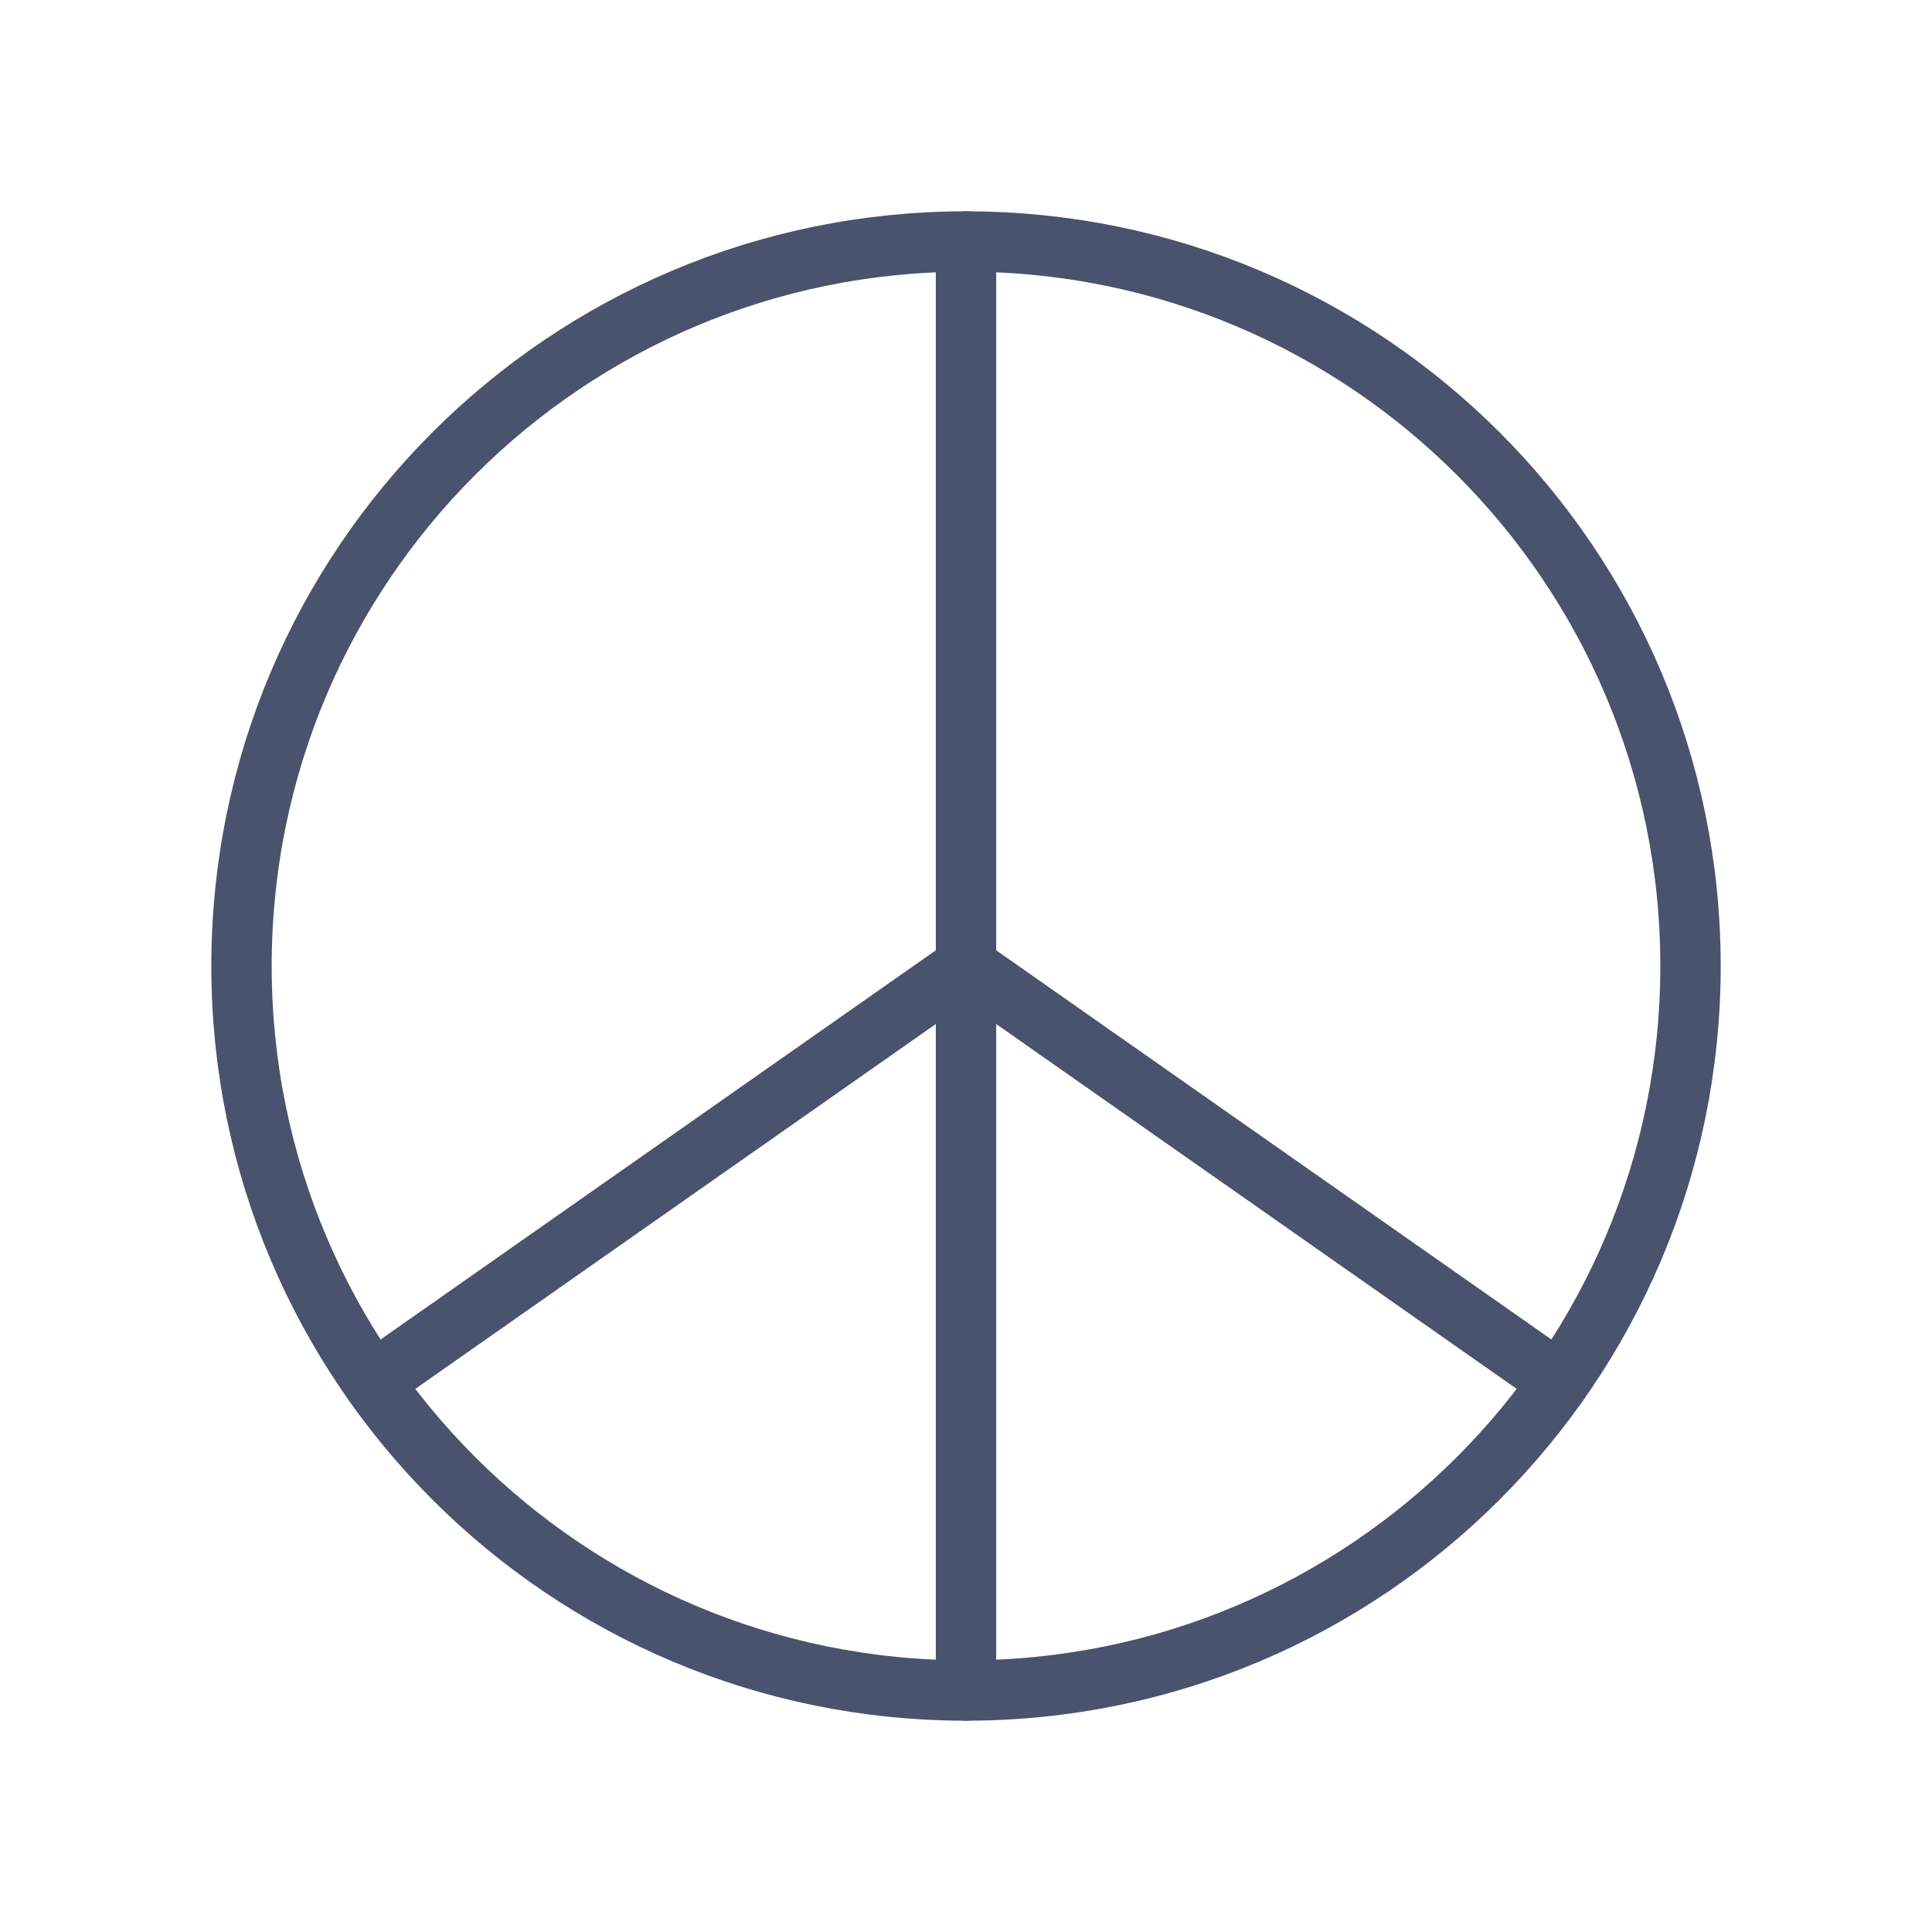 <svg width="32" height="32" viewBox="0 0 32 32" fill="none" xmlns="http://www.w3.org/2000/svg">
<path d="M16 28C22.627 28 28 22.627 28 16C28 9.373 22.627 4 16 4C9.373 4 4 9.373 4 16C4 22.627 9.373 28 16 28Z" stroke="#49536E" stroke-linecap="round" stroke-linejoin="round"/>
<path d="M16 16V28" stroke="#49536E" stroke-linecap="round" stroke-linejoin="round"/>
<path d="M16 16L25.825 22.887" stroke="#49536E" stroke-linecap="round" stroke-linejoin="round"/>
<path d="M16 16L6.175 22.887" stroke="#49536E" stroke-linecap="round" stroke-linejoin="round"/>
<path d="M16 16V4" stroke="#49536E" stroke-linecap="round" stroke-linejoin="round"/>
</svg>
